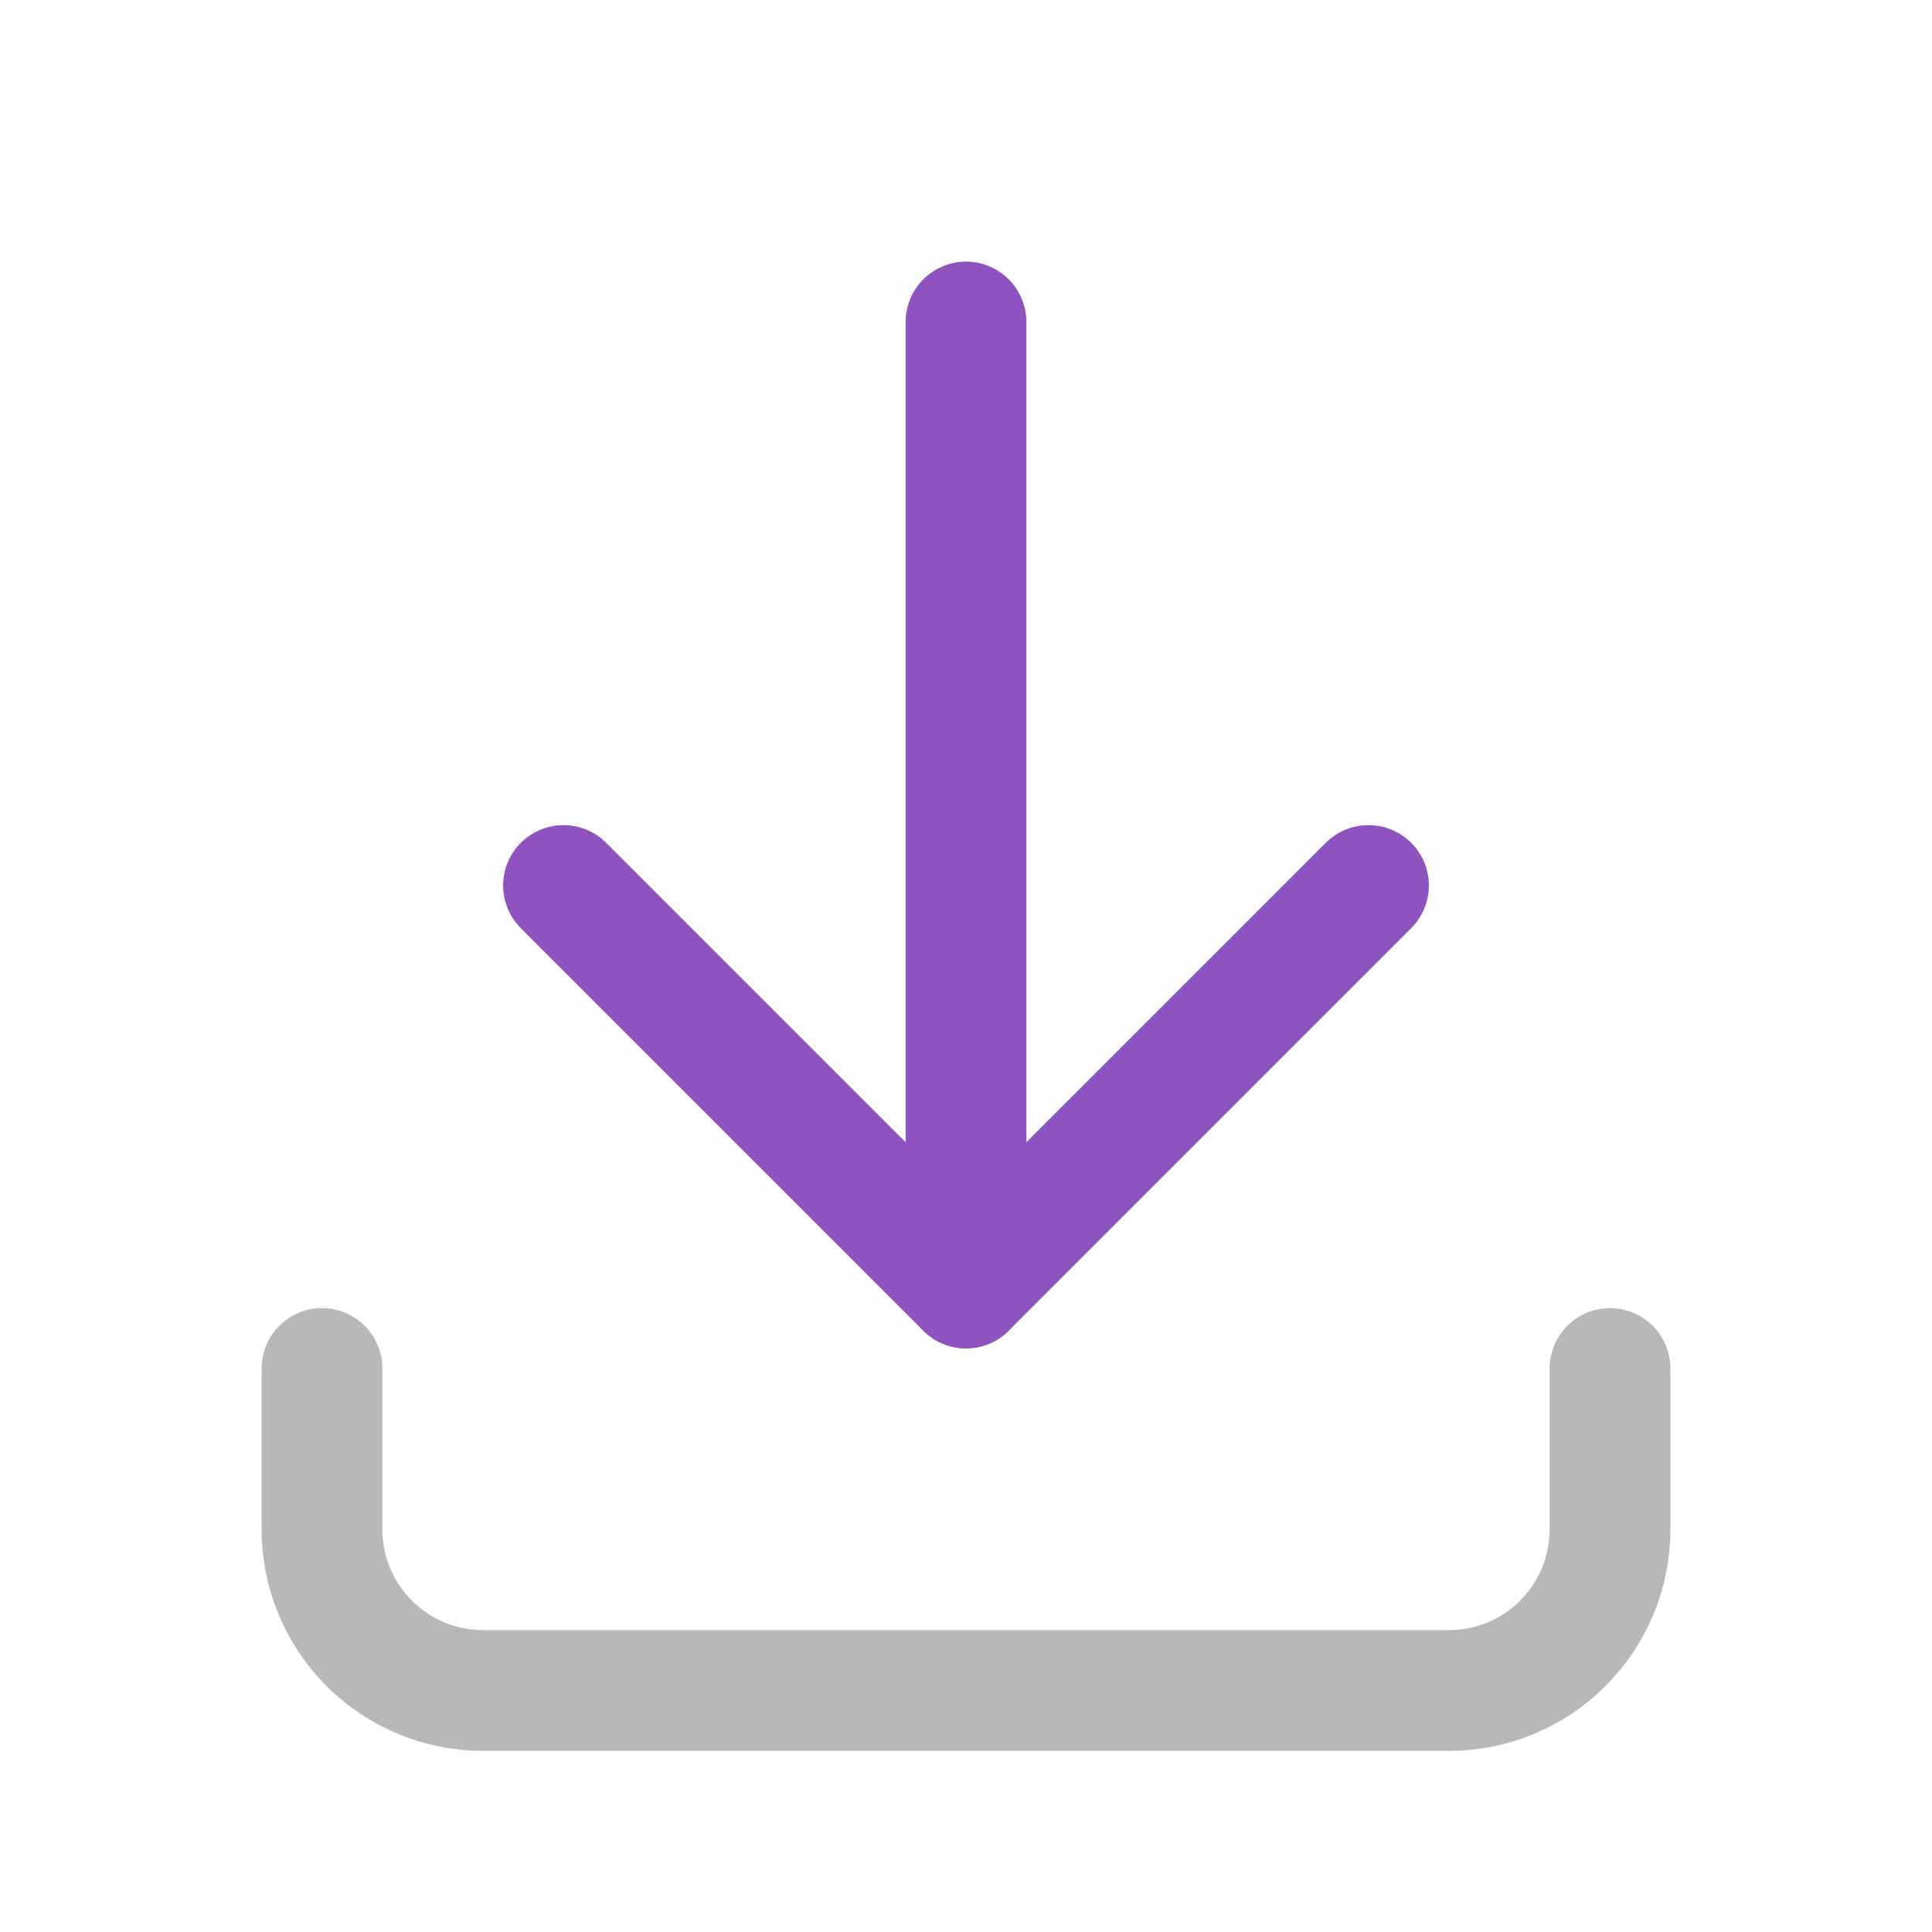 <svg width="24" height="24" viewBox="0 0 24 24" fill="none" xmlns="http://www.w3.org/2000/svg">
<g clip-path="url(#clip0_586_28592)">
<path d="M4 17V19C4 19.53 4.211 20.039 4.586 20.414C4.961 20.789 5.47 21 6 21H18C18.53 21 19.039 20.789 19.414 20.414C19.789 20.039 20 19.53 20 19V17" stroke="#B8B8B8" stroke-width="1.5" stroke-linecap="round" stroke-linejoin="round"/>
<path d="M7 11L12 16L17 11" stroke="#8F53C0" stroke-width="1.5" stroke-linecap="round" stroke-linejoin="round"/>
<path d="M12 4V16" stroke="#8F53C0" stroke-width="1.5" stroke-linecap="round" stroke-linejoin="round"/>
</g>
<defs>
<clipPath id="clip0_586_28592">
<rect width="24" height="24" fill="white"/>
</clipPath>
</defs>
</svg>

